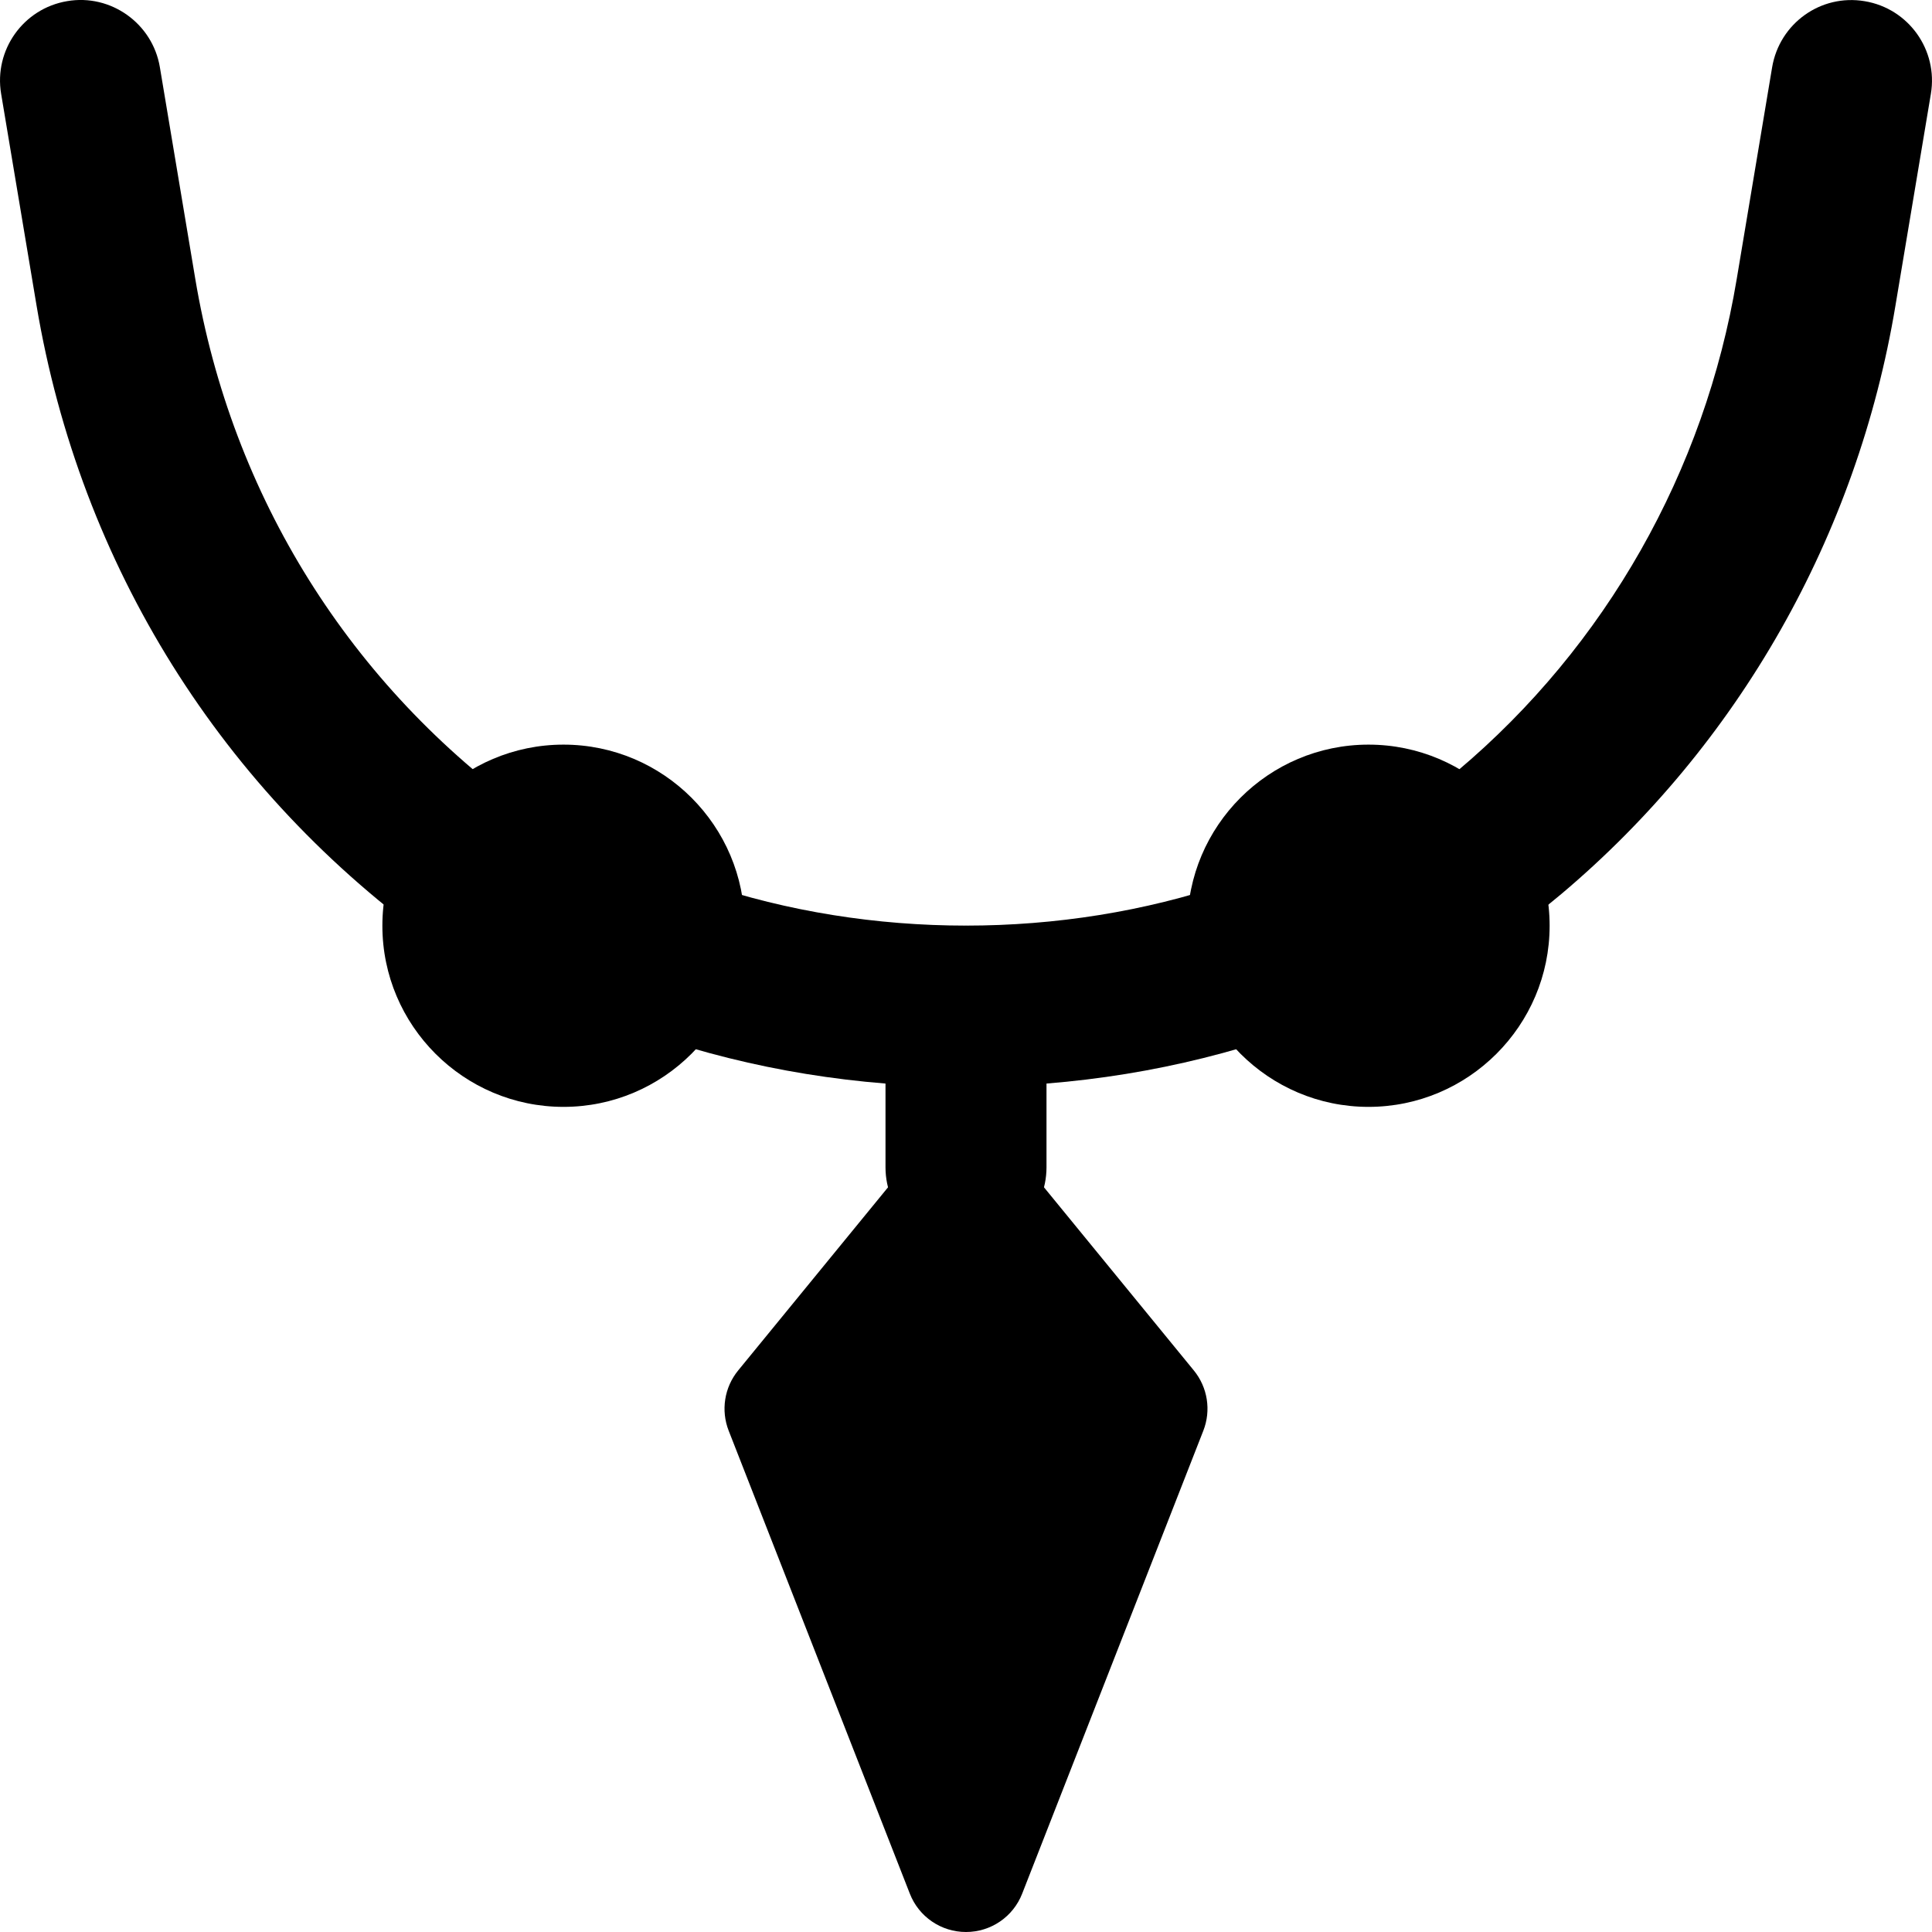 <svg id="bold" height="512" viewBox="0 0 24 24" width="512" xmlns="http://www.w3.org/2000/svg"><path d="m12 15.5c-.553 0-1-.448-1-1v-2c0-.552.447-1 1-1s1 .448 1 1v2c0 .552-.447 1-1 1z"/><path d="m18.001 11.92c-.317 0-.629-.15-.823-.431-.314-.454-.201-1.077.253-1.391.235-.163.462-.345.679-.526 1.836-1.547 3.067-3.716 3.464-6.105l.44-2.631c.092-.545.604-.914 1.151-.821.545.091.912.607.821 1.151l-.44 2.63c-.474 2.856-1.948 5.453-4.151 7.31-.268.223-.541.441-.825.638-.174.118-.373.176-.569.176z"/><path d="m5.999 11.92c-.2 0-.403-.06-.579-.185-2.661-1.894-4.425-4.714-4.966-7.94l-.44-2.63c-.091-.544.276-1.06.821-1.151.54-.093 1.06.276 1.151.821l.44 2.63c.452 2.698 1.928 5.057 4.153 6.64.449.32.555.945.234 1.395-.193.274-.501.42-.814.42z"/><path d="m12 13.5c-1.344 0-2.653-.213-3.892-.633-.522-.177-.803-.745-.626-1.268.178-.522.745-.803 1.269-.625 2.063.699 4.436.699 6.498 0 .523-.177 1.091.103 1.269.625.177.523-.104 1.091-.626 1.268-1.239.42-2.548.633-3.892.633z"/><path d="m12 24c-.309 0-.586-.189-.698-.477l-2.25-5.75c-.099-.252-.054-.539.118-.749l2.25-2.75c.283-.348.877-.348 1.16 0l2.25 2.75c.172.21.217.496.118.749l-2.25 5.75c-.112.288-.389.477-.698.477z"/><path d="m17 13.75c-1.24 0-2.25-1.009-2.25-2.25s1.01-2.25 2.25-2.25 2.25 1.009 2.25 2.25-1.01 2.25-2.25 2.25z"/><path d="m7 13.75c-1.24 0-2.25-1.009-2.25-2.25s1.01-2.25 2.25-2.25 2.25 1.009 2.25 2.25-1.01 2.25-2.25 2.25z"/></svg>